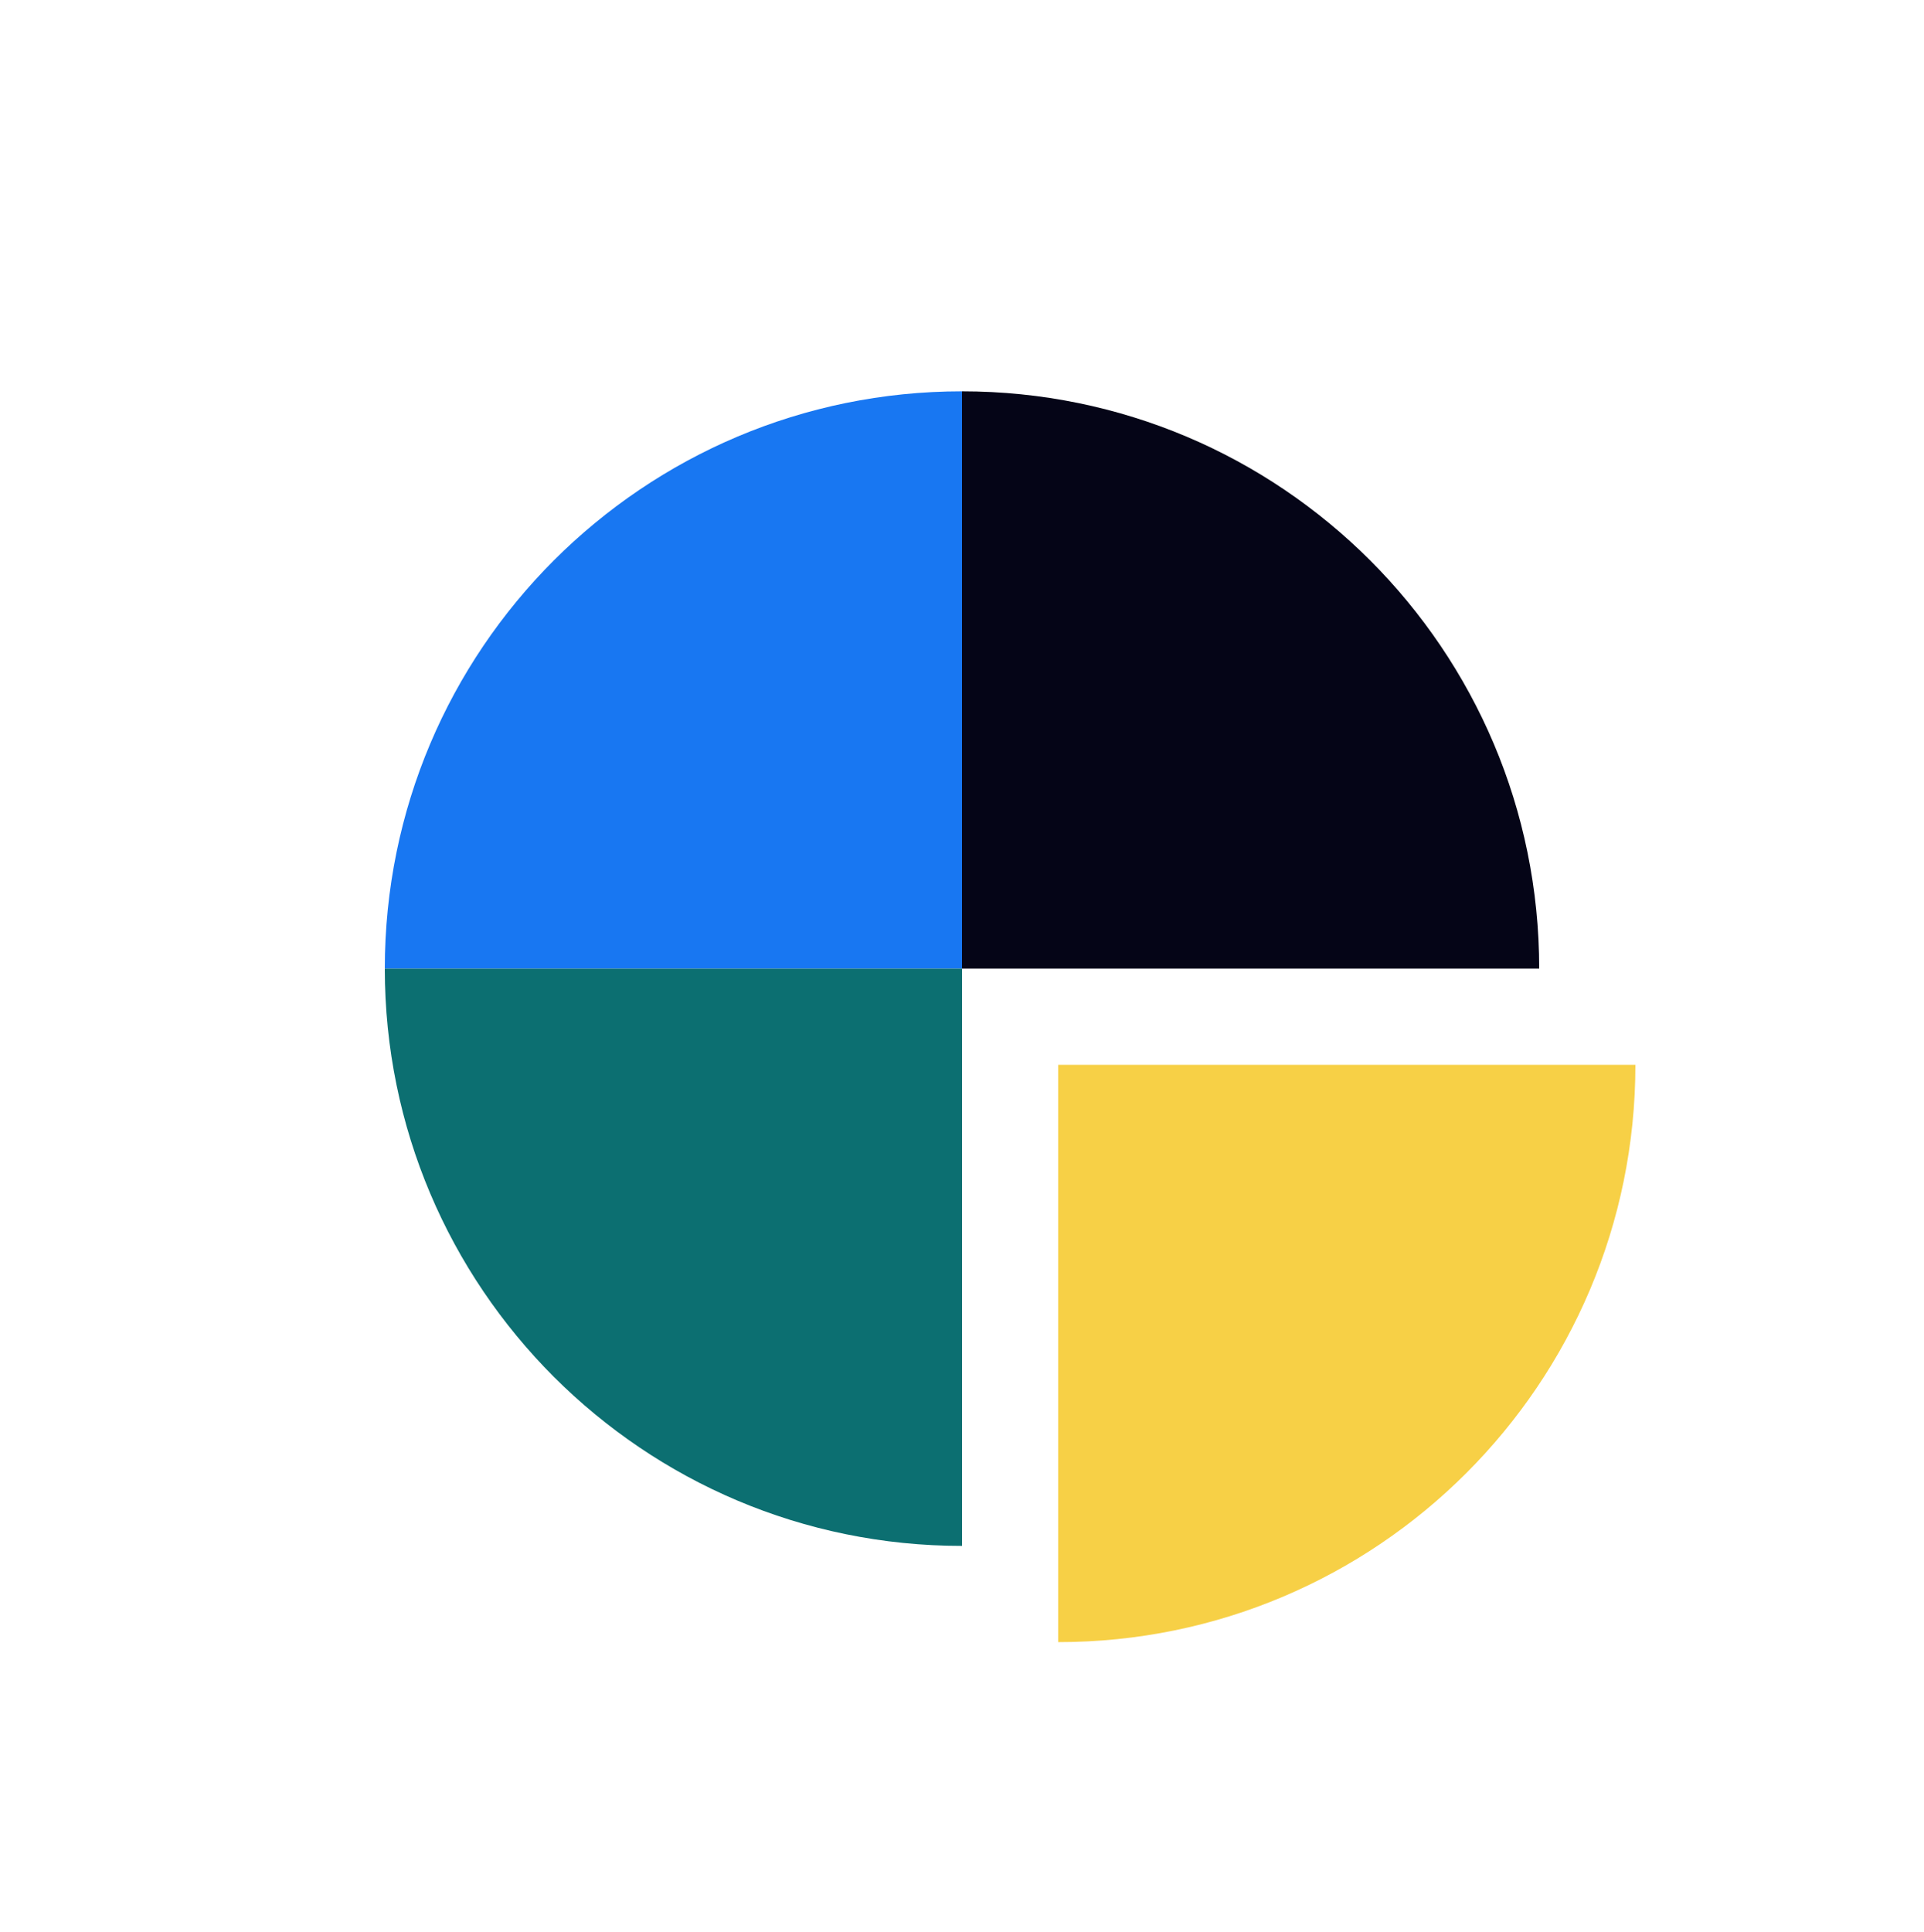 <svg width="240" height="241" viewBox="0 0 240 241" fill="none" xmlns="http://www.w3.org/2000/svg">
<path d="M120 48.806L120 120.806L48 120.806C48 81.038 80.232 48.806 120 48.806Z" fill="#1877F2"/>
<path d="M48 120.806L120 120.806L120 192.806C80.232 192.806 48 160.573 48 120.806Z" fill="#0C6F71"/>
<path d="M132 204.806L132 132.806L204 132.806C204 172.573 171.768 204.806 132 204.806Z" fill="#F7D046"/>
<path d="M192 120.806H120V48.806C159.768 48.806 192 81.038 192 120.806Z" fill="#050517"/>
</svg>
